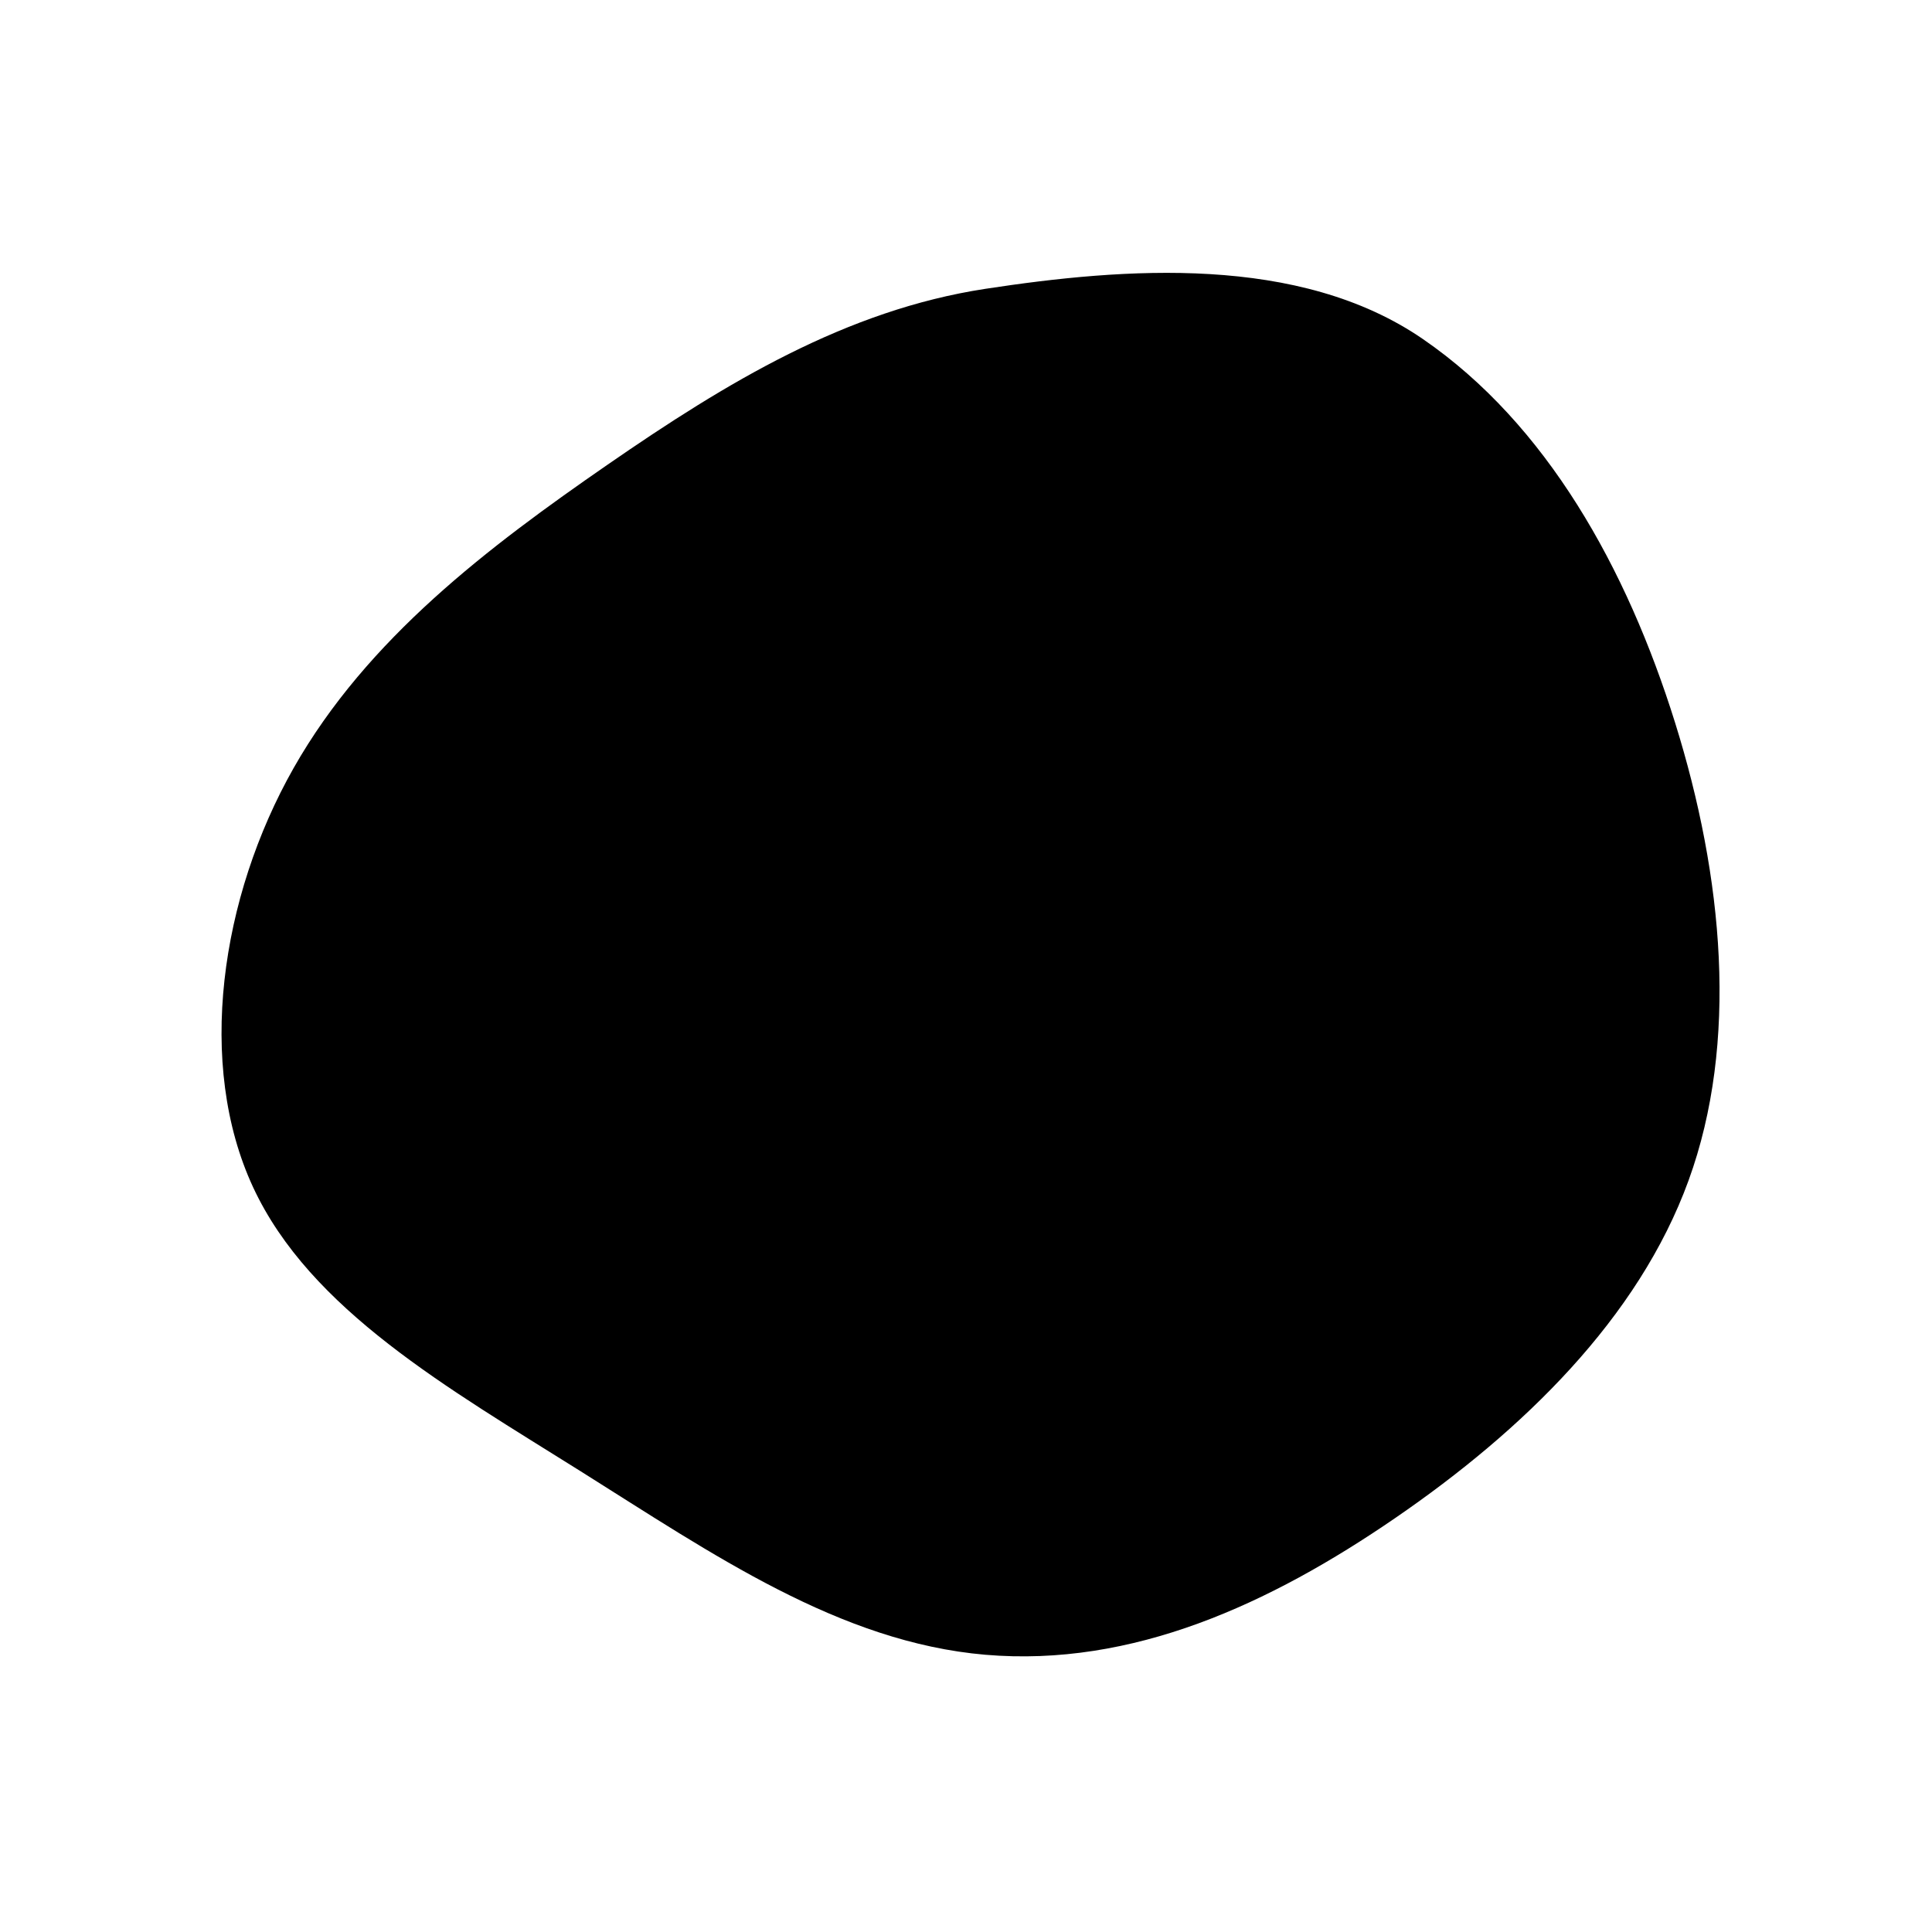 <svg viewBox="0 0 200 200" xmlns="http://www.w3.org/2000/svg">
  <path fill="currentColor" d="M47.3,-64.9C60.1,-56.1,68.4,-41.2,73.4,-25.2C78.4,-9.2,80,7.9,74.8,22.2C69.6,36.5,57.6,48.1,44.5,57.1C31.4,66.1,17.2,72.6,2,71.3C-13.1,70,-26.2,60.9,-39.9,52.3C-53.6,43.7,-67.9,35.6,-73.8,22.9C-79.7,10.2,-77.2,-7.1,-69.6,-20.5C-62,-33.9,-49.4,-43.4,-37.1,-51.9C-24.8,-60.4,-12.4,-67.9,2,-70.1C16.4,-72.3,34.5,-73.7,47.3,-64.9Z" transform="translate(100 100)" />
</svg>